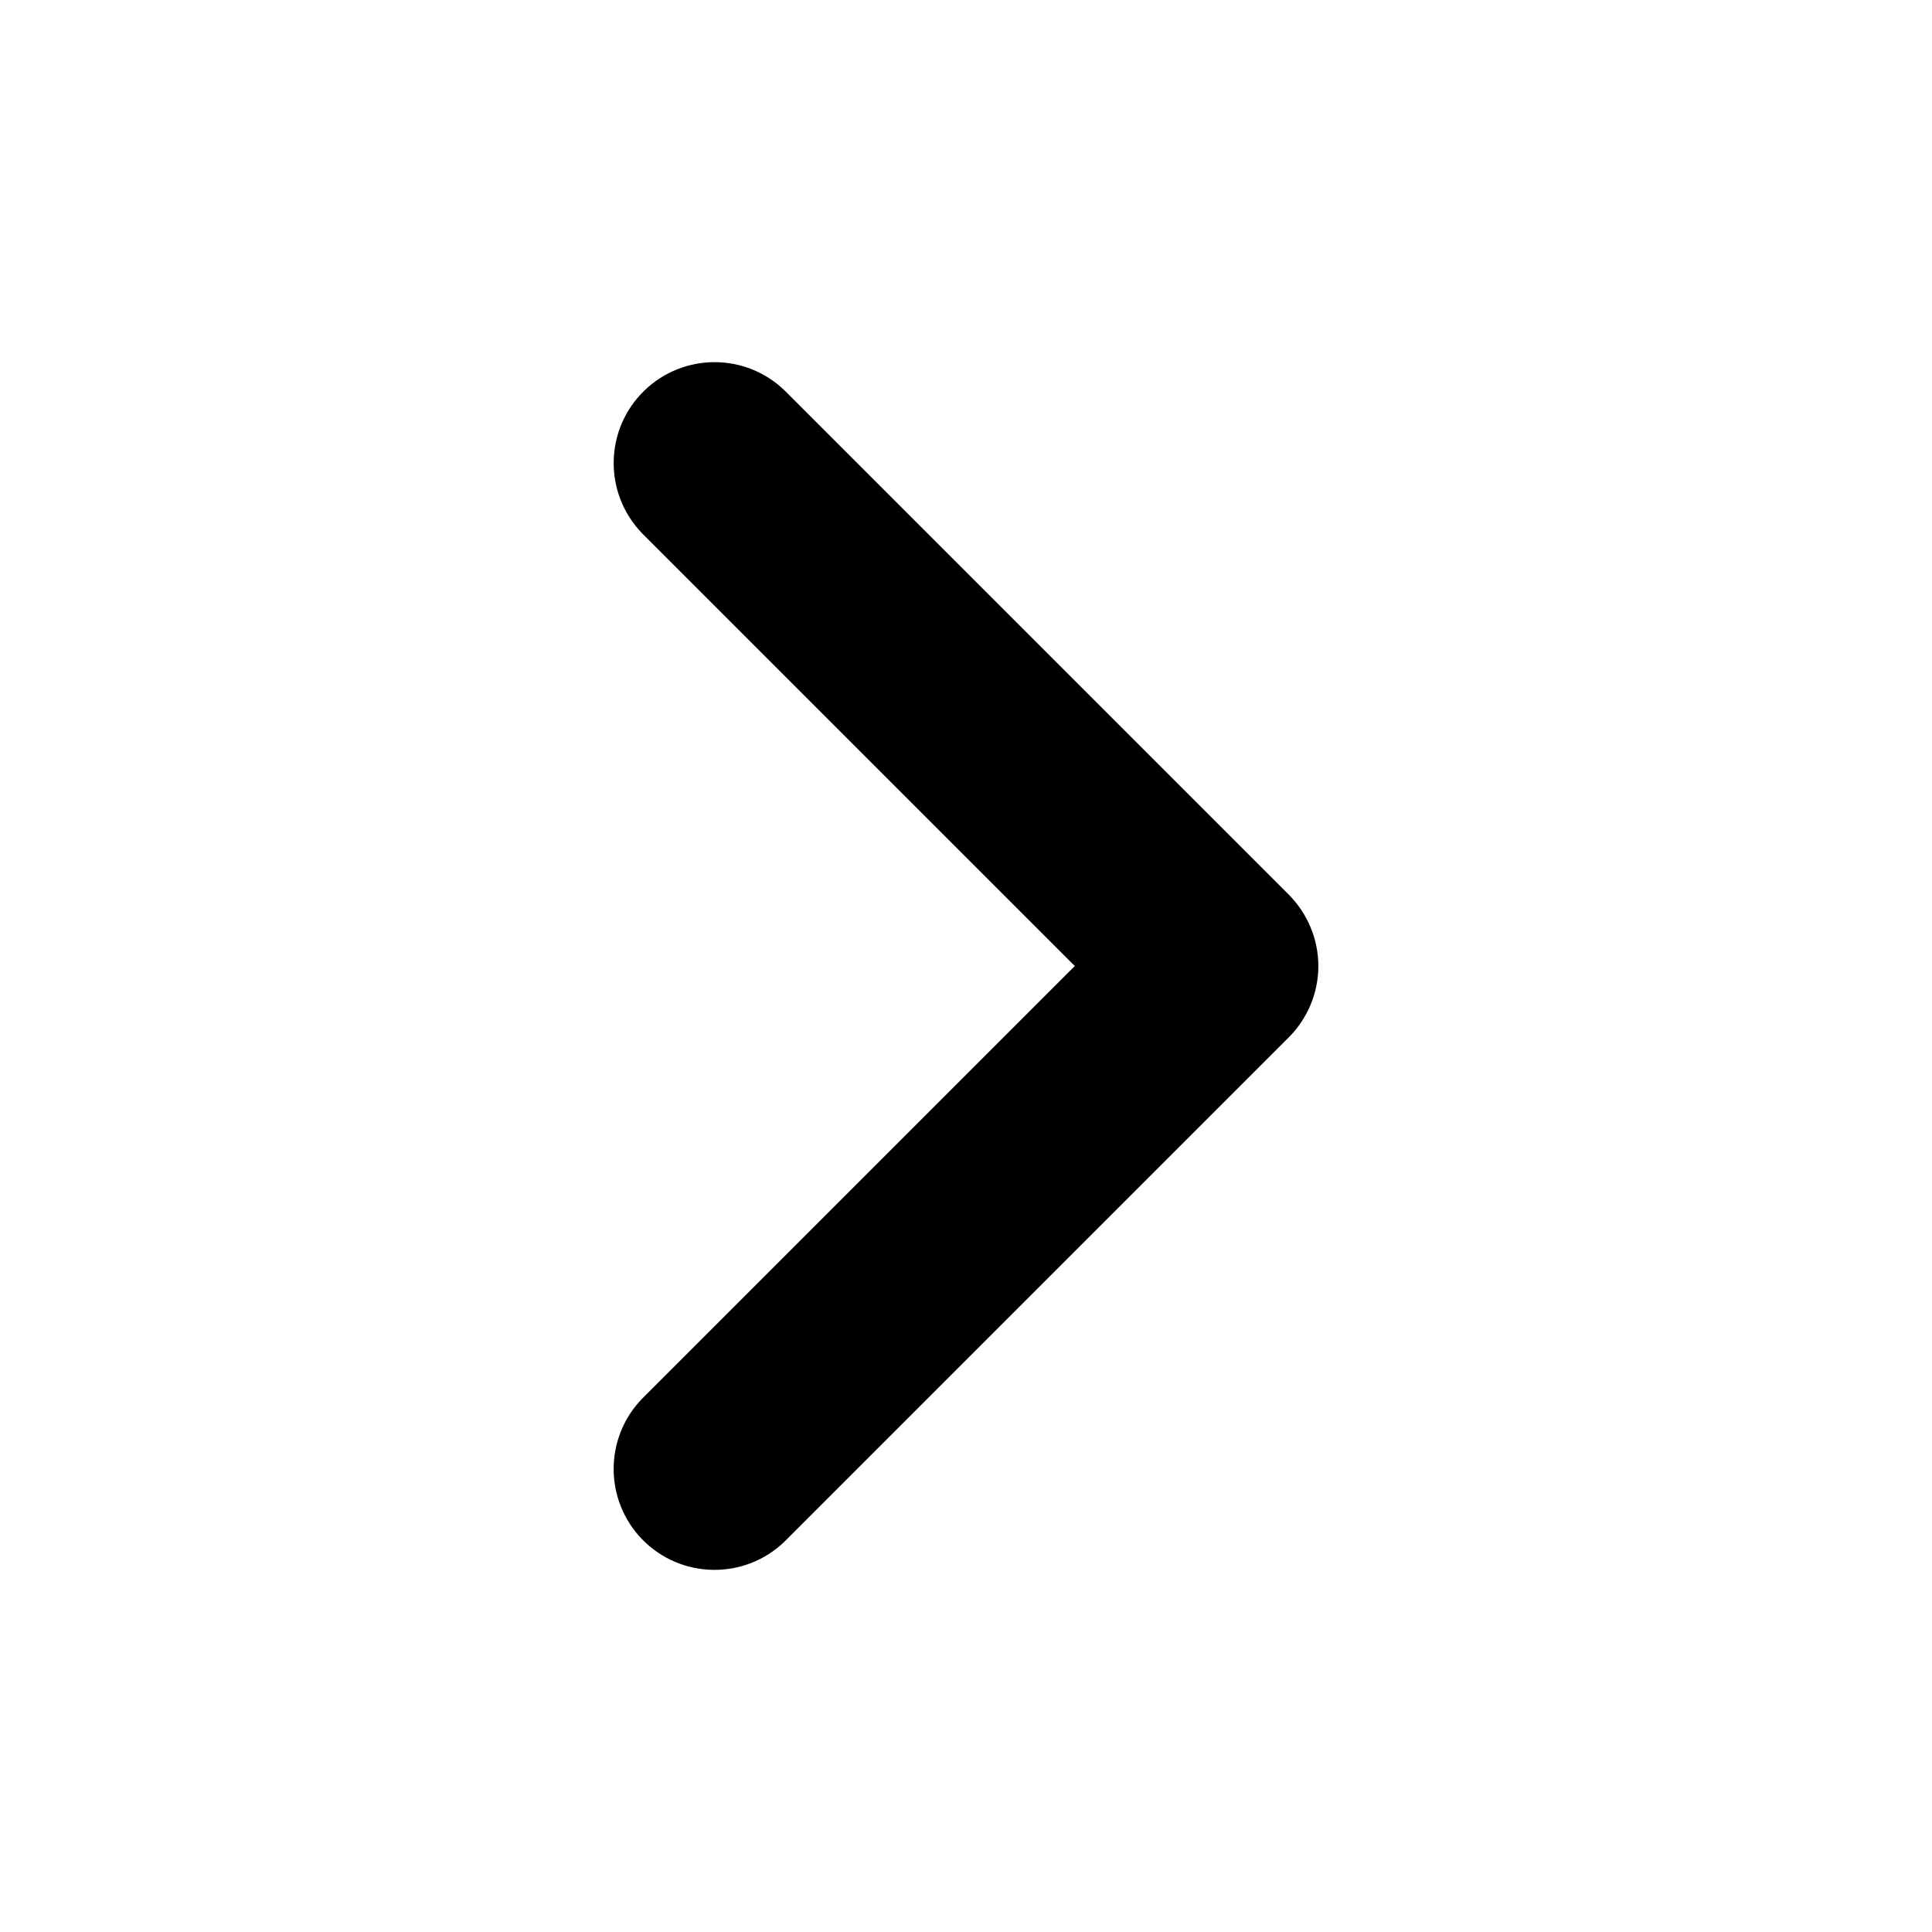 <?xml version="1.0" encoding="utf-8"?>
<!DOCTYPE svg PUBLIC "-//W3C//DTD SVG 1.1//EN" "http://www.w3.org/Graphics/SVG/1.1/DTD/svg11.dtd">
<svg version="1.1" id="Layer_1" xmlns="http://www.w3.org/2000/svg" xmlns:xlink="http://www.w3.org/1999/xlink" x="0px" y="0px"
	 width="16px" height="16px" viewBox="0 0 16 16" enable-background="new 0 0 16 16" xml:space="preserve" fill="context-fill">
<path d="M10.918,8c0,0.223-0.089,0.434-0.244,0.59l-4.176,4.176c-0.332,0.321-0.86,0.312-1.182-0.02
	c-0.312-0.324-0.312-0.837,0-1.161L8.901,8L5.316,4.415c-0.319-0.332-0.311-0.86,0.021-1.181c0.324-0.313,0.838-0.313,1.161,0
	l4.175,4.175C10.829,7.566,10.918,7.779,10.918,8z"/>
</svg>
